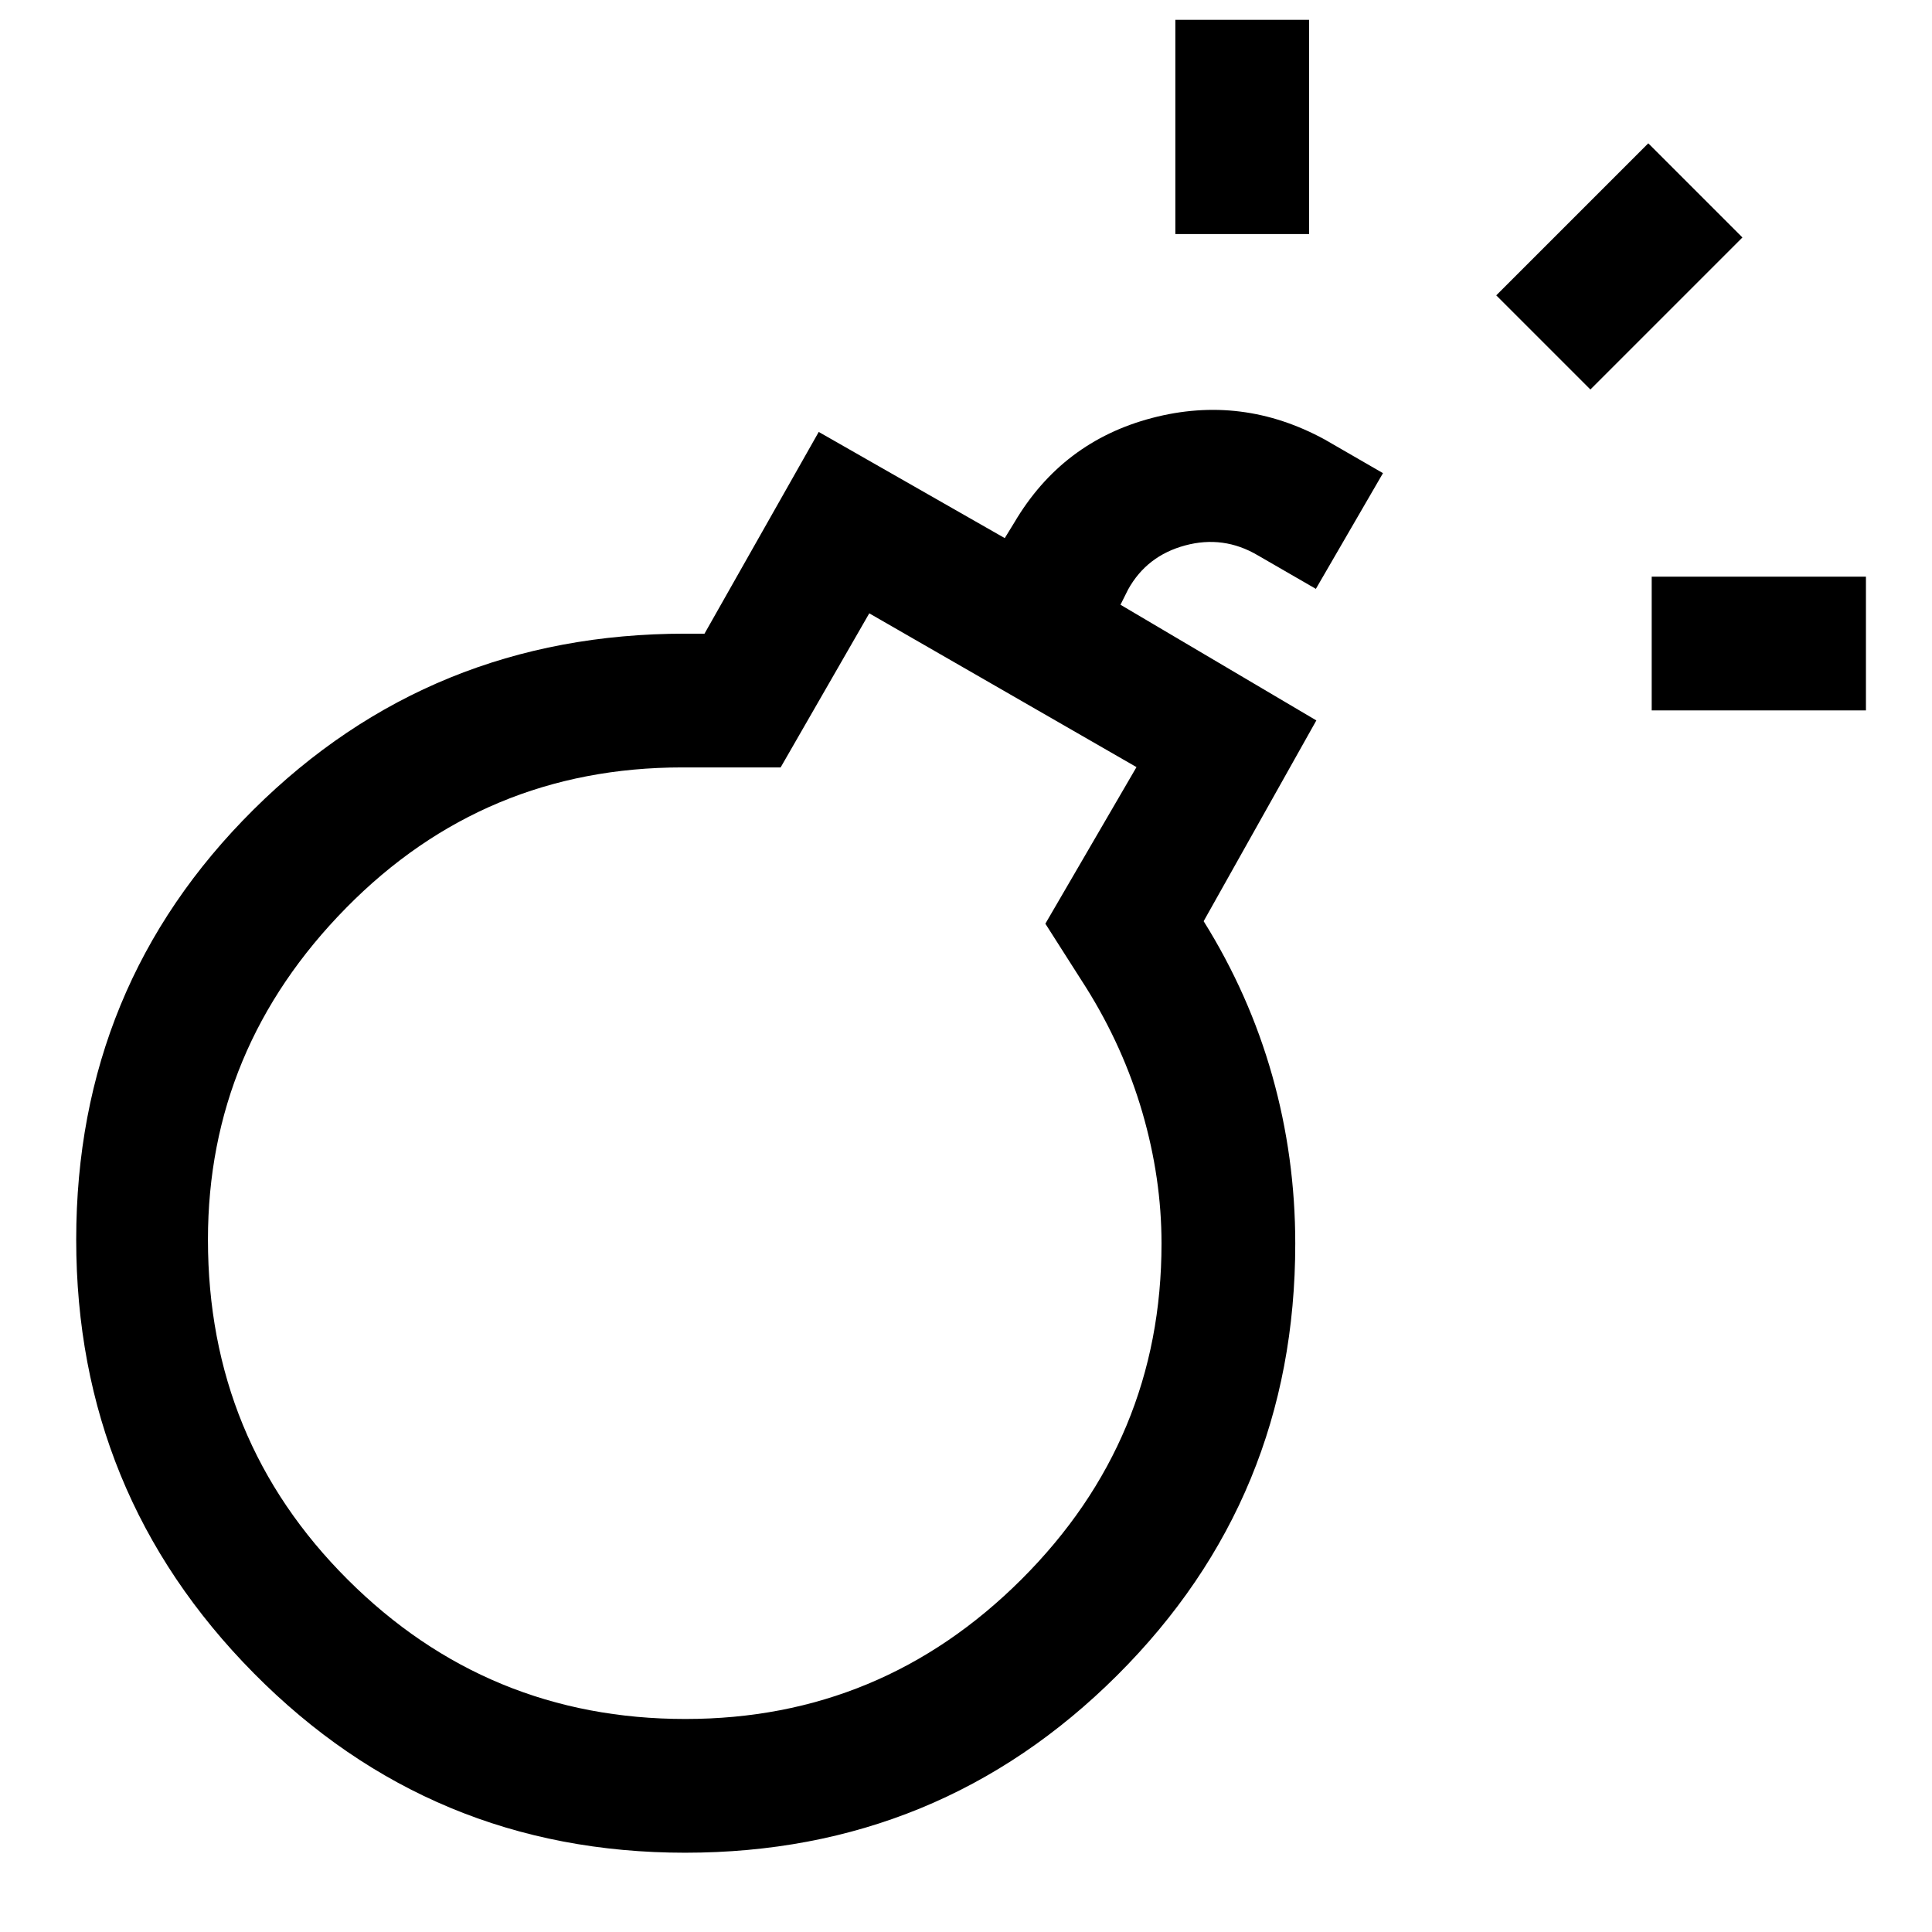 <svg xmlns="http://www.w3.org/2000/svg" height="48" viewBox="0 -960 960 960" width="48"><path d="M340.514-39.391q-126.196 0-214.42-89.209-88.225-89.209-88.225-215.413 0-126.204 88.076-213.661 88.077-87.456 214.517-87.456h9.603l56.761-100.24 92.435 52.761 4.761-7.761q23.717-40.195 68.413-51.934 44.695-11.739 85.891 10.739l28.87 16.674-33.348 57.5-28.87-16.674q-17.043-10.044-36.108-4.902-19.066 5.141-28.348 21.945l-3.761 7.522 97.326 57.478-56 99.761q22.641 36.239 34.081 76.739 11.441 40.5 11.441 83.5 0 126.256-88.45 214.443-88.449 88.188-214.645 88.188Zm.086-66.457q97.465 0 167.009-69.424 69.543-69.424 69.543-166.82 0-32.454-9.5-65.094-9.5-32.64-28.022-62.162l-20.195-31.674 45.282-77.804-132.782-76.413-44.044 76.565h-48.869q-98.326 0-167.011 69.783-68.685 69.782-68.685 164.869 0 99.583 69.412 168.879 69.413 69.295 167.862 69.295ZM820.717-607v-66.456h106.457V-607H820.717ZM584.022-843.696v-106.456h66.456v106.456h-66.456Zm206.239 77.24-46.783-46.783 75.544-75.544L865.805-842l-75.544 75.544ZM340.739-342.022Z"/></svg>